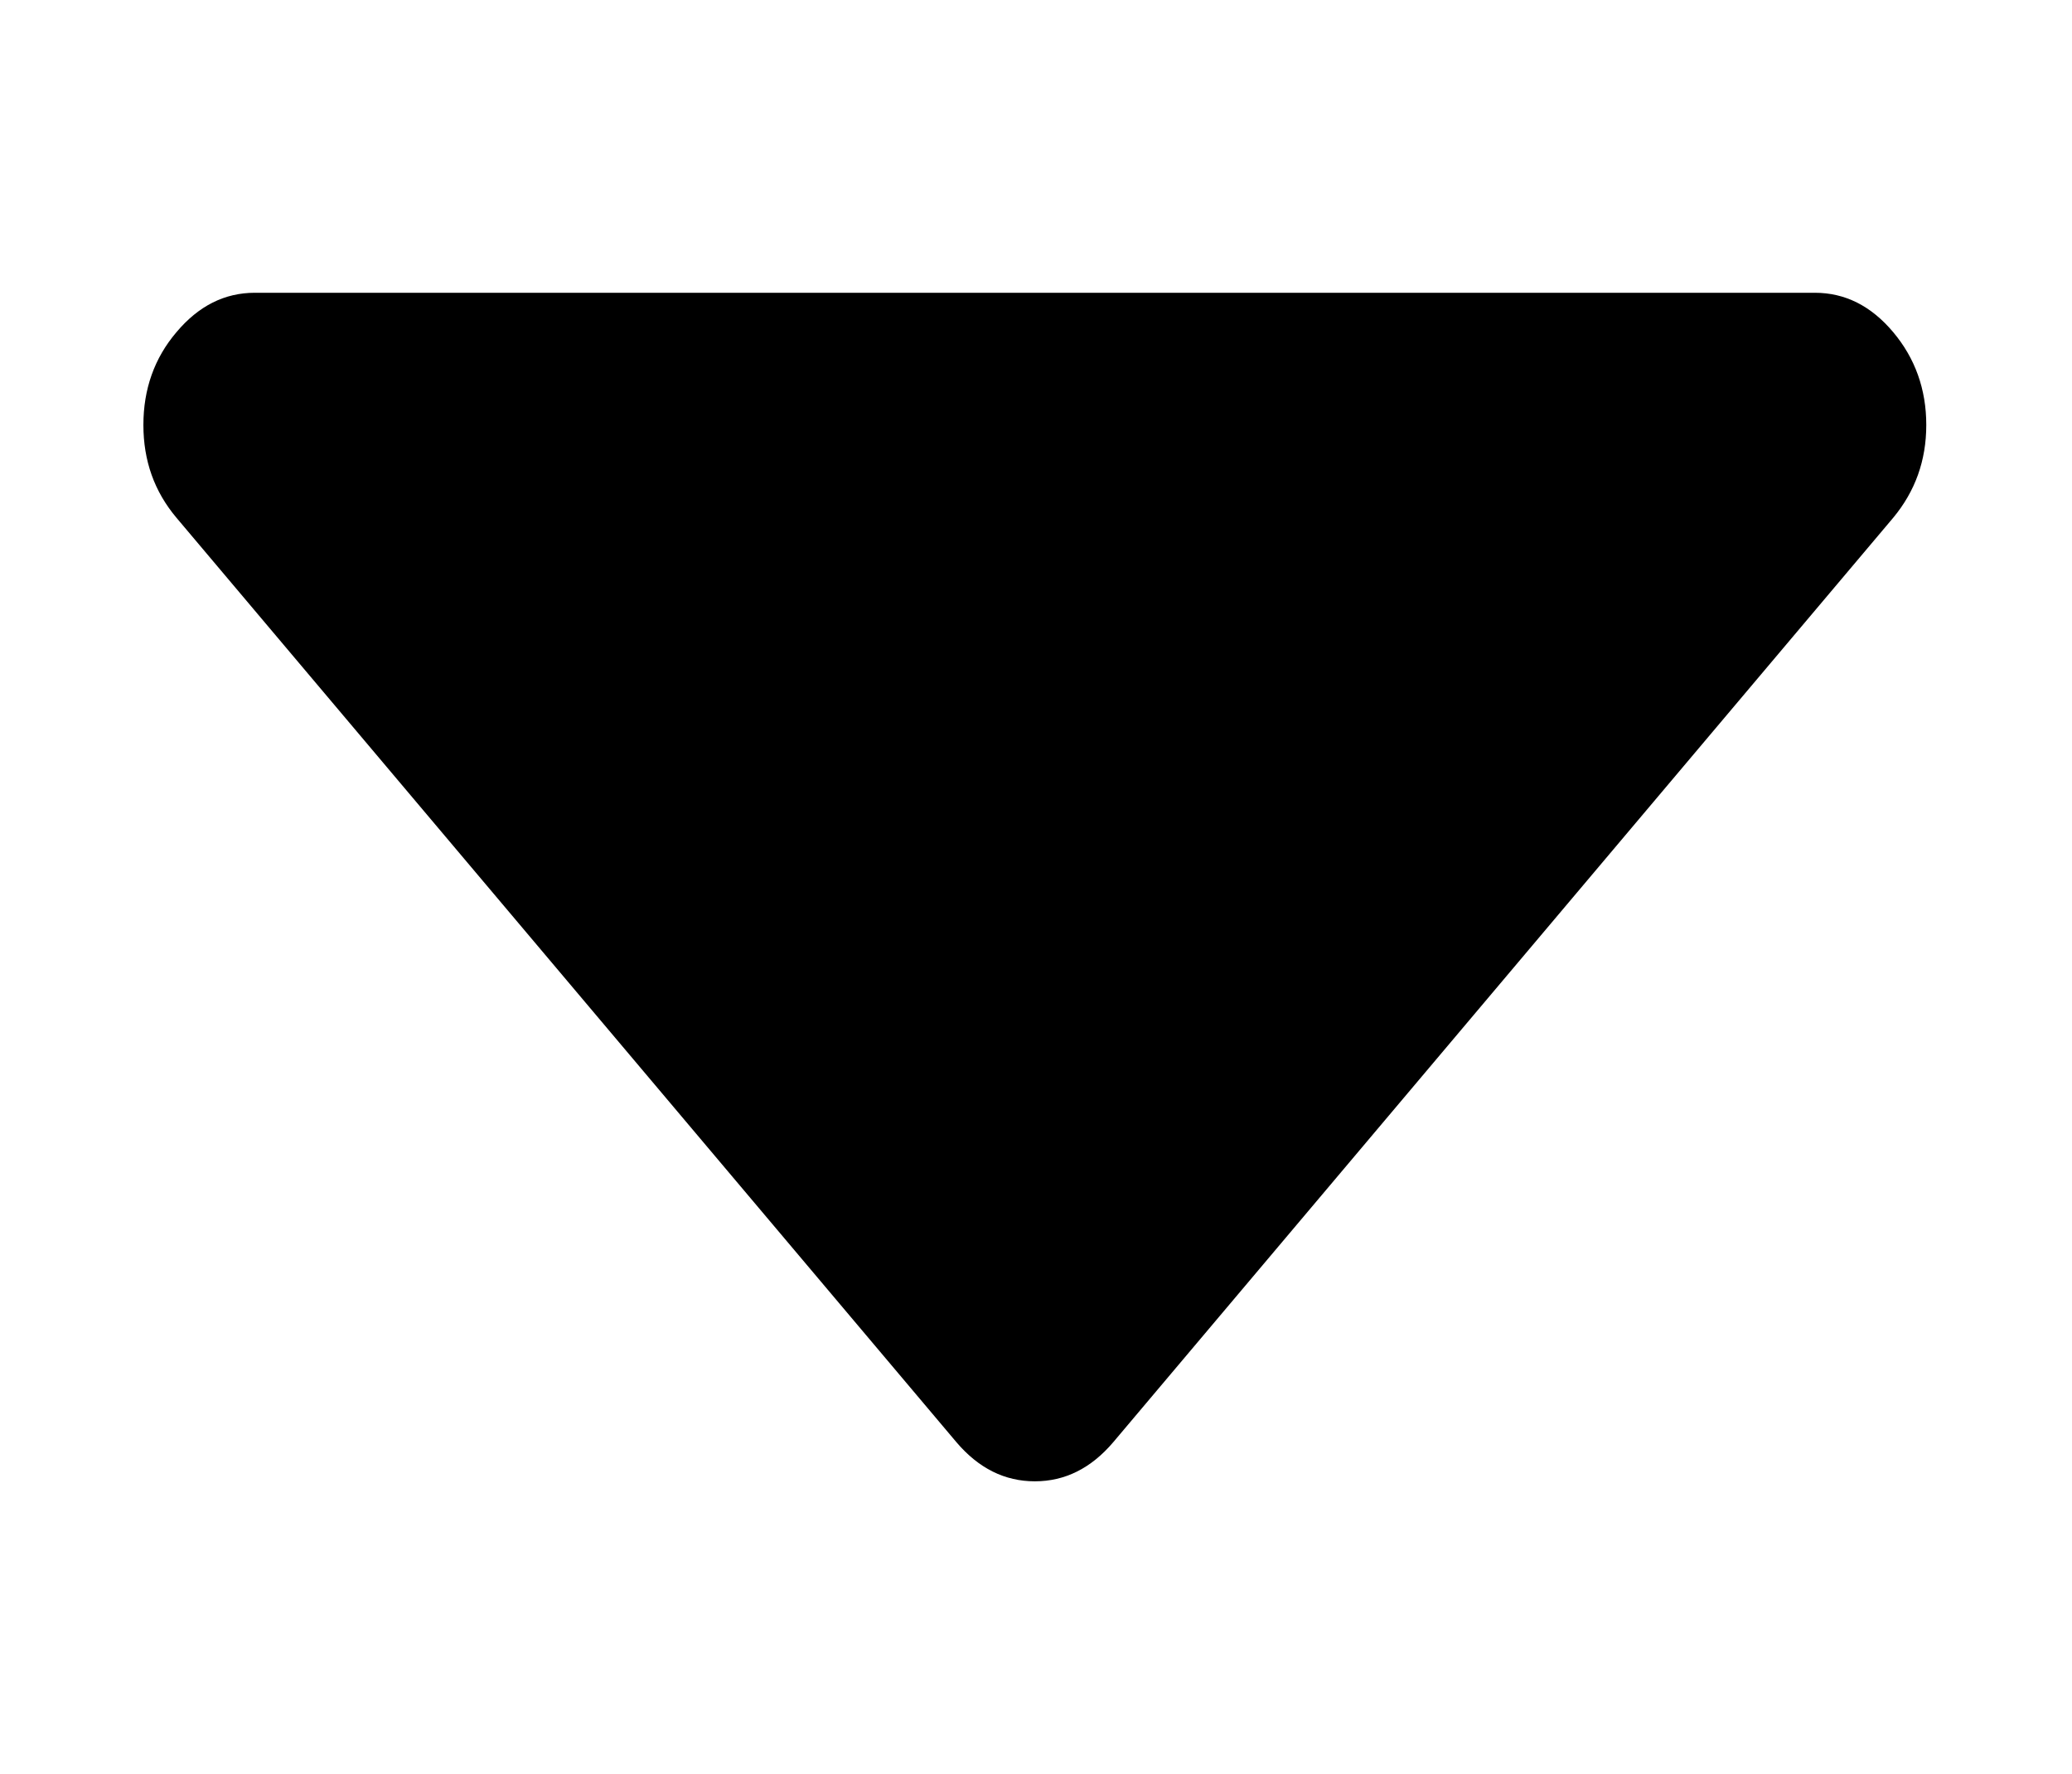 <!-- Generated by IcoMoon.io -->
<svg version="1.1" xmlns="http://www.w3.org/2000/svg" width="598" height="512" viewBox="0 0 598 512">
<title>svg-03</title>
<path d="M546.389 95.829c-6.4-7.594-13.909-11.35-22.614-11.35h-450.219c-8.704 0-16.213 3.755-22.614 11.35-6.4 7.51-9.557 16.469-9.557 26.794s3.157 19.2 9.557 26.794l225.109 266.752c6.4 7.51 13.909 11.264 22.613 11.264s16.214-3.755 22.613-11.264l225.109-266.752c6.314-7.595 9.558-16.47 9.558-26.794s-3.242-19.285-9.558-26.794z"></path>
</svg>
